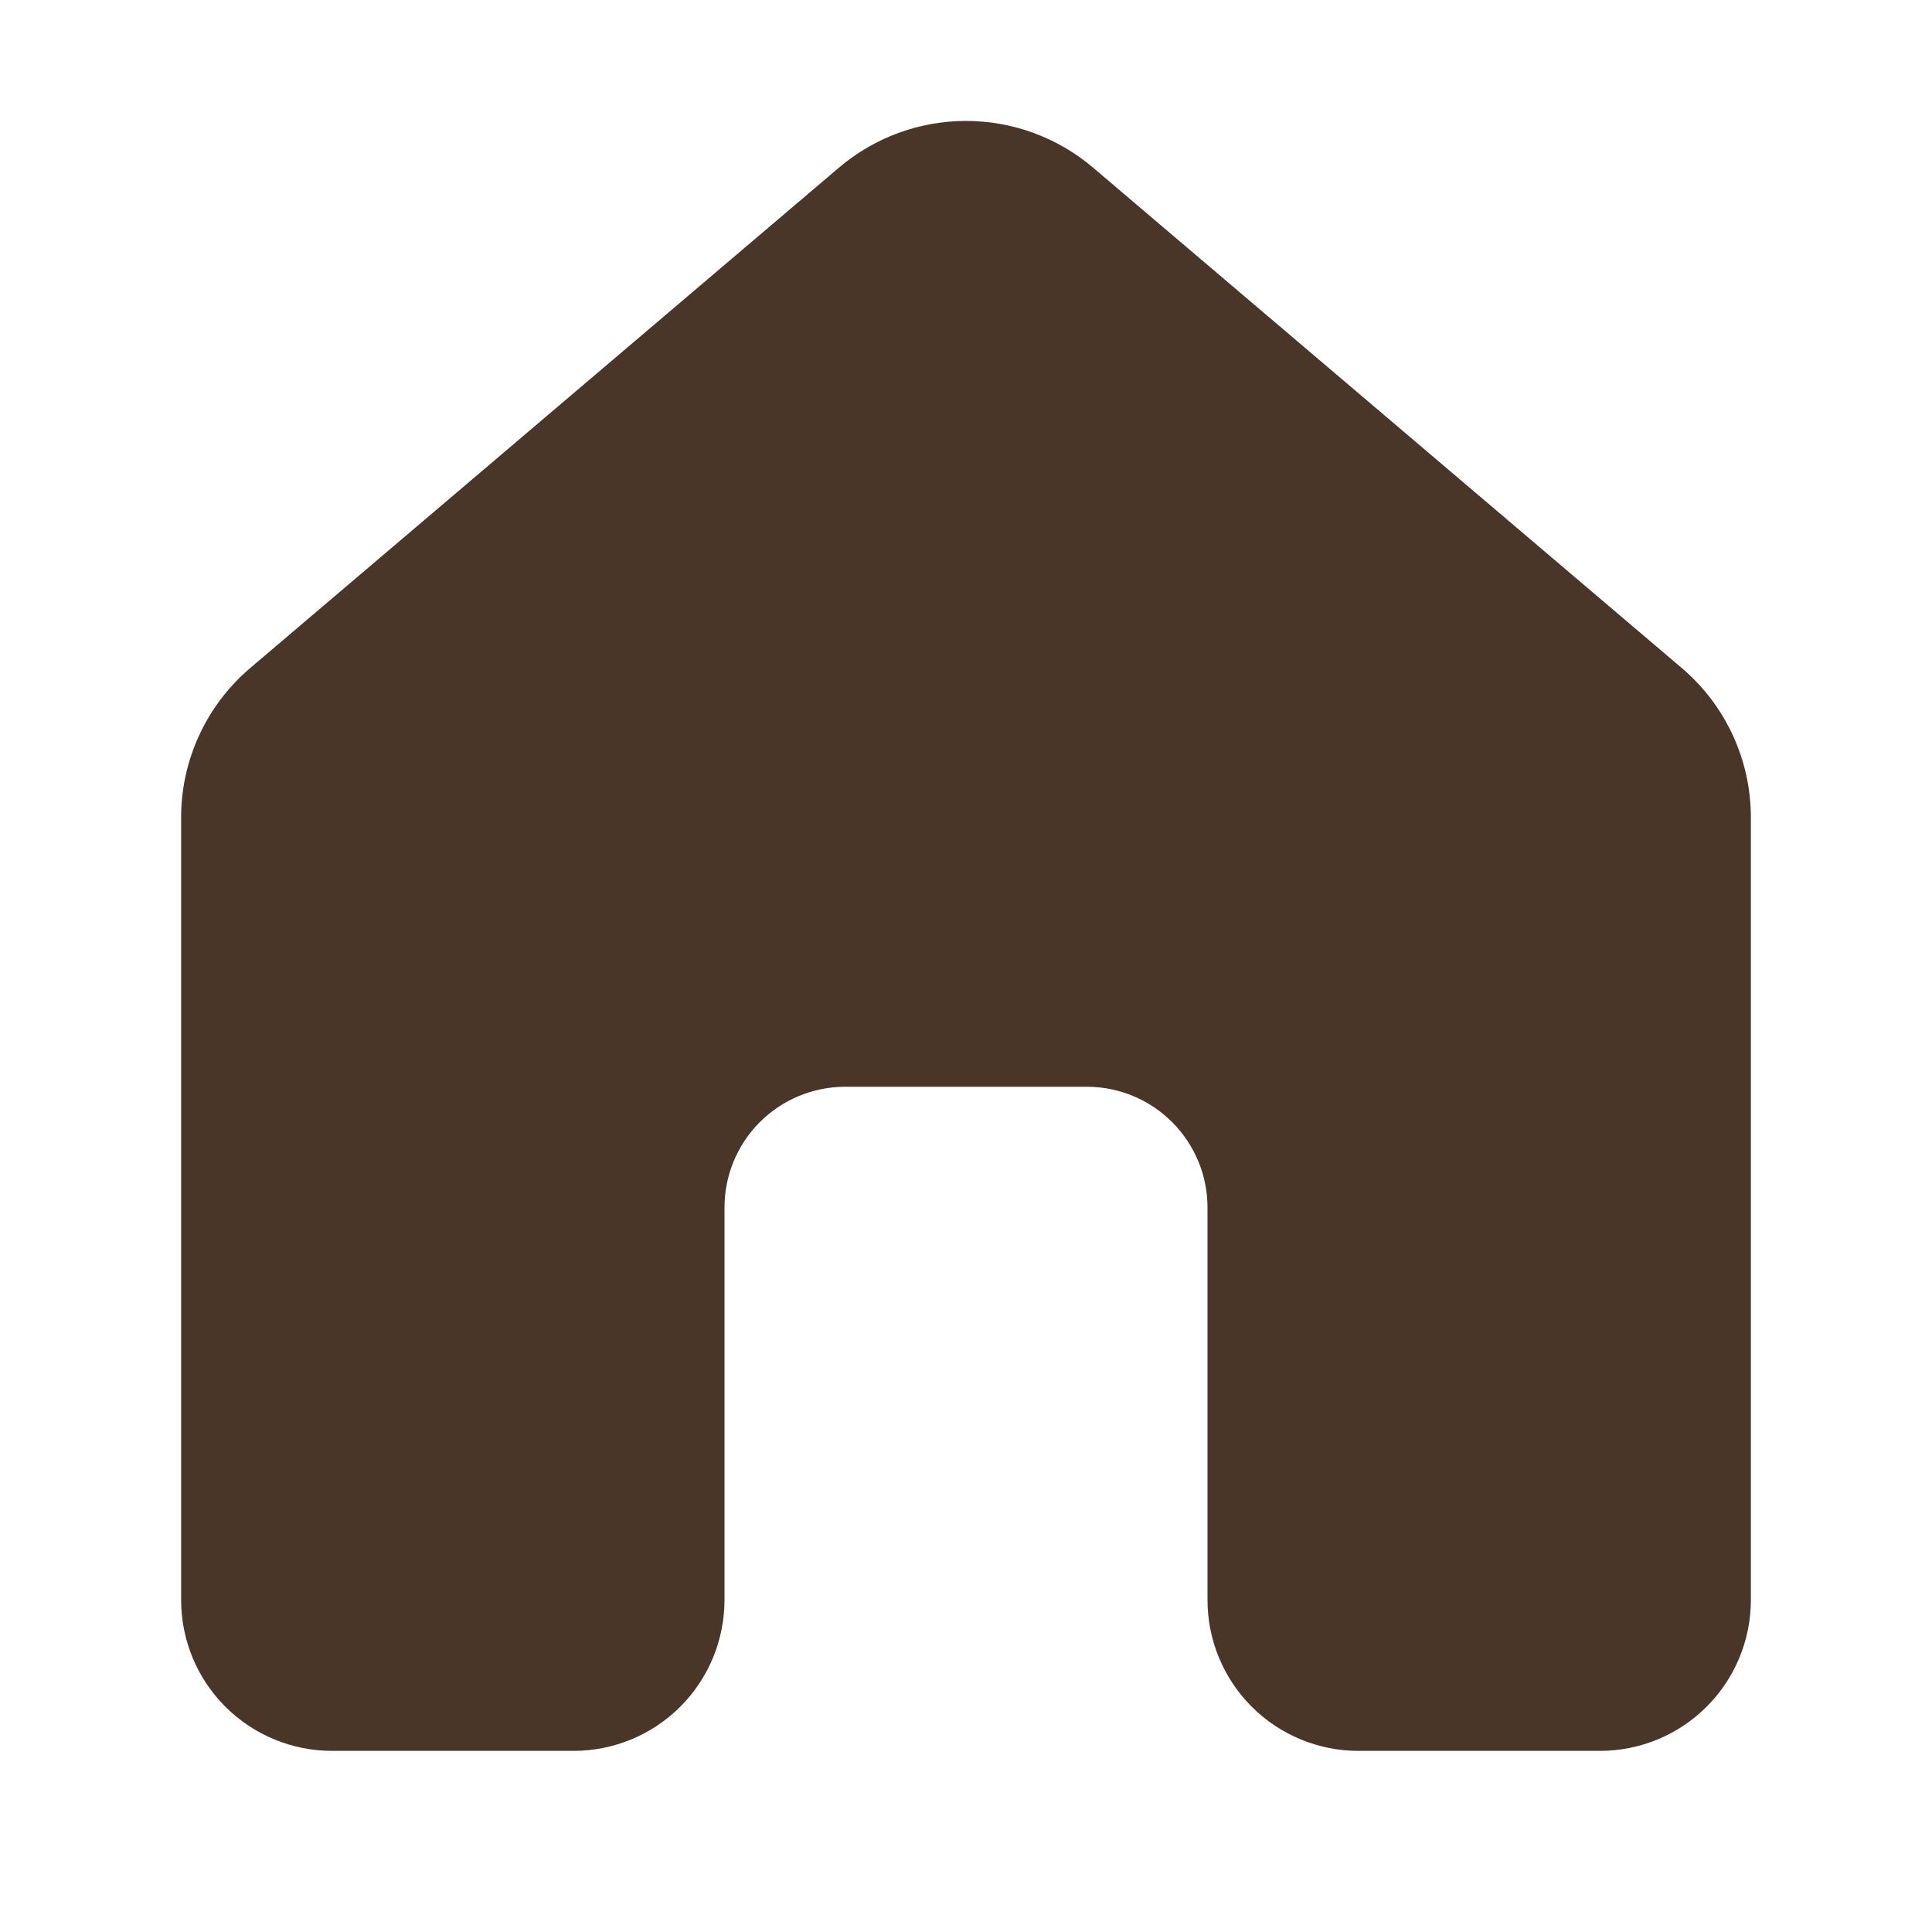 <svg width="32" height="32" viewBox="0 0 32 32" fill="none" xmlns="http://www.w3.org/2000/svg">
<path d="M13.895 2.777C14.483 2.277 15.229 2.003 16 2.003C16.771 2.003 17.517 2.277 18.105 2.777L27.855 11.064C28.214 11.369 28.502 11.748 28.7 12.176C28.898 12.604 29 13.069 29 13.54V26.5C29 27.163 28.737 27.799 28.268 28.268C27.799 28.737 27.163 29 26.5 29H22.5C21.837 29 21.201 28.737 20.732 28.268C20.263 27.799 20 27.163 20 26.5V20C20 19.471 19.791 18.964 19.417 18.589C19.044 18.214 18.538 18.002 18.009 18H13.99C13.461 18.003 12.955 18.215 12.582 18.589C12.209 18.964 12 19.471 12 20V26.5C12 26.828 11.935 27.153 11.81 27.457C11.684 27.76 11.5 28.036 11.268 28.268C11.036 28.5 10.76 28.684 10.457 28.81C10.153 28.935 9.828 29 9.5 29H5.5C4.837 29 4.201 28.737 3.732 28.268C3.263 27.799 3 27.163 3 26.5V13.54C3 13.069 3.102 12.604 3.3 12.176C3.498 11.748 3.786 11.369 4.145 11.064L13.895 2.777Z" fill="#493628"/>
</svg>
